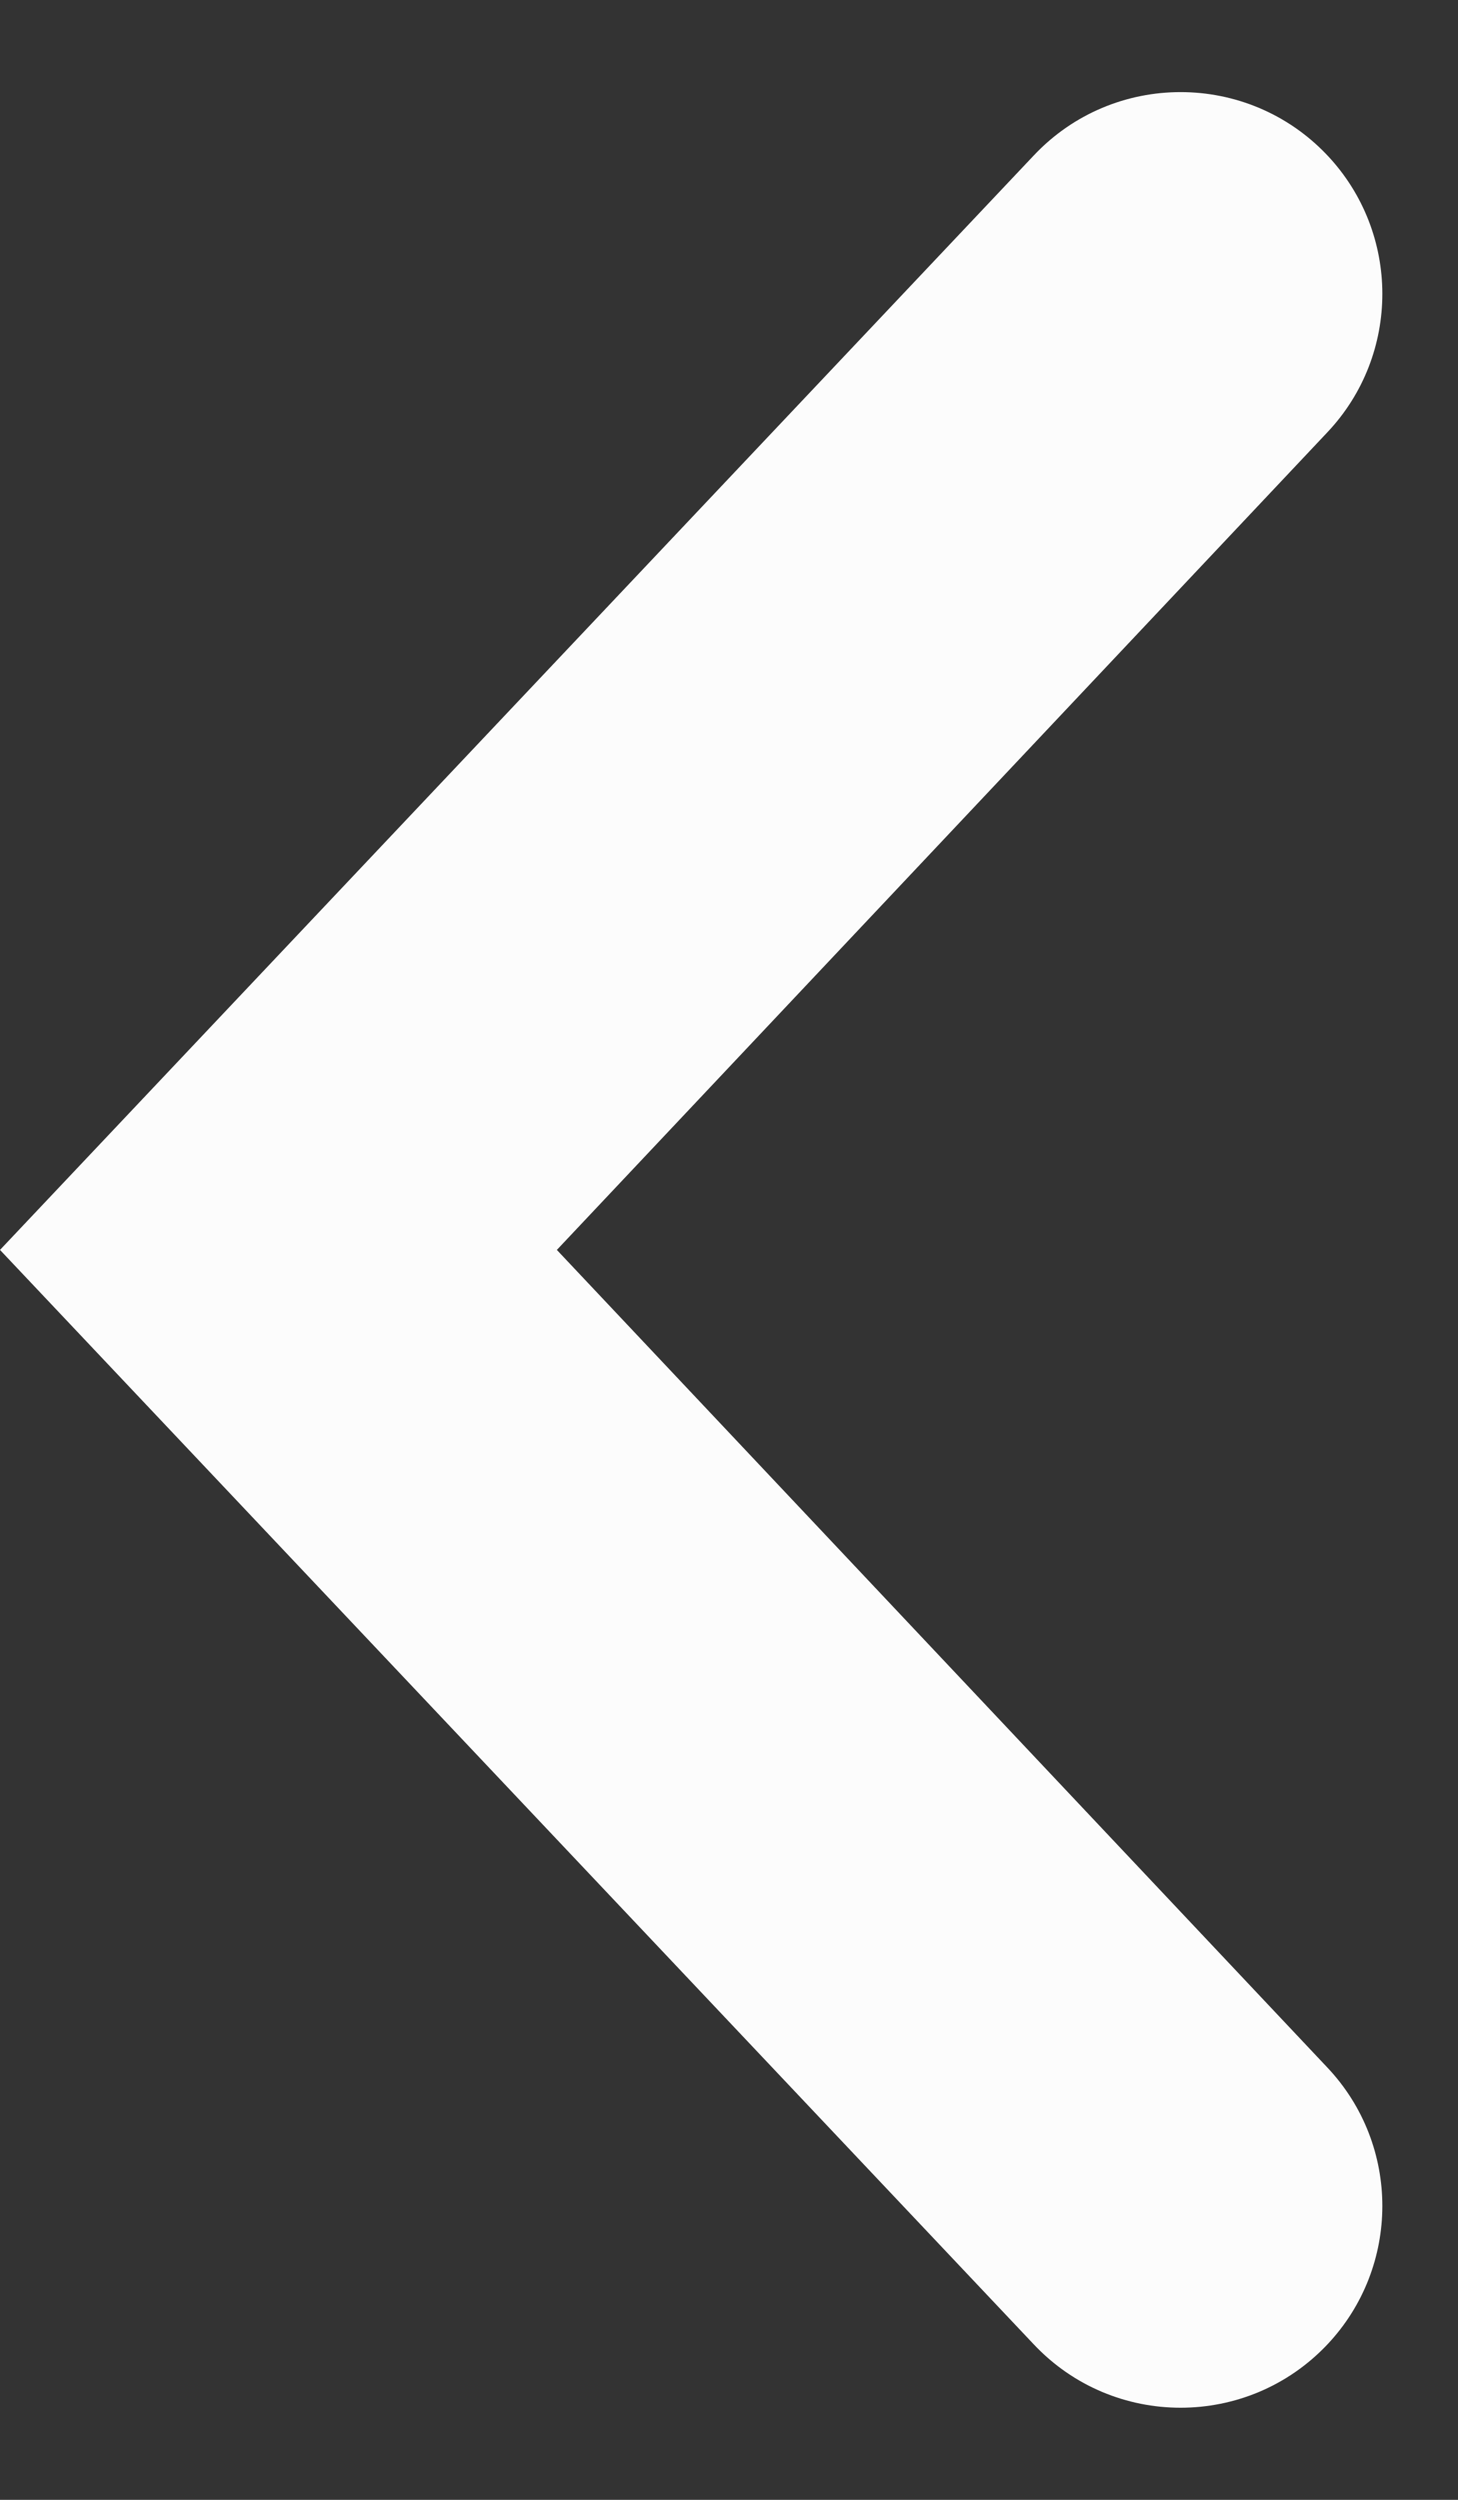 <svg width="14" height="24" viewBox="0 0 14 24" fill="none" xmlns="http://www.w3.org/2000/svg">
<rect x="0" y="0" width="14" height="24" fill="#333333" stroke="none"/>
<path d="M12.746 4.15C13.45 3.404 13.449 2.237 12.745 1.491C11.98 0.682 10.692 0.682 9.928 1.491L2.0401e-06 12L9.928 22.509C10.692 23.318 11.98 23.318 12.745 22.509C13.449 21.763 13.45 20.596 12.746 19.85L5.347 12L12.746 4.15Z" fill="#FCFCFC"/>
</svg>
